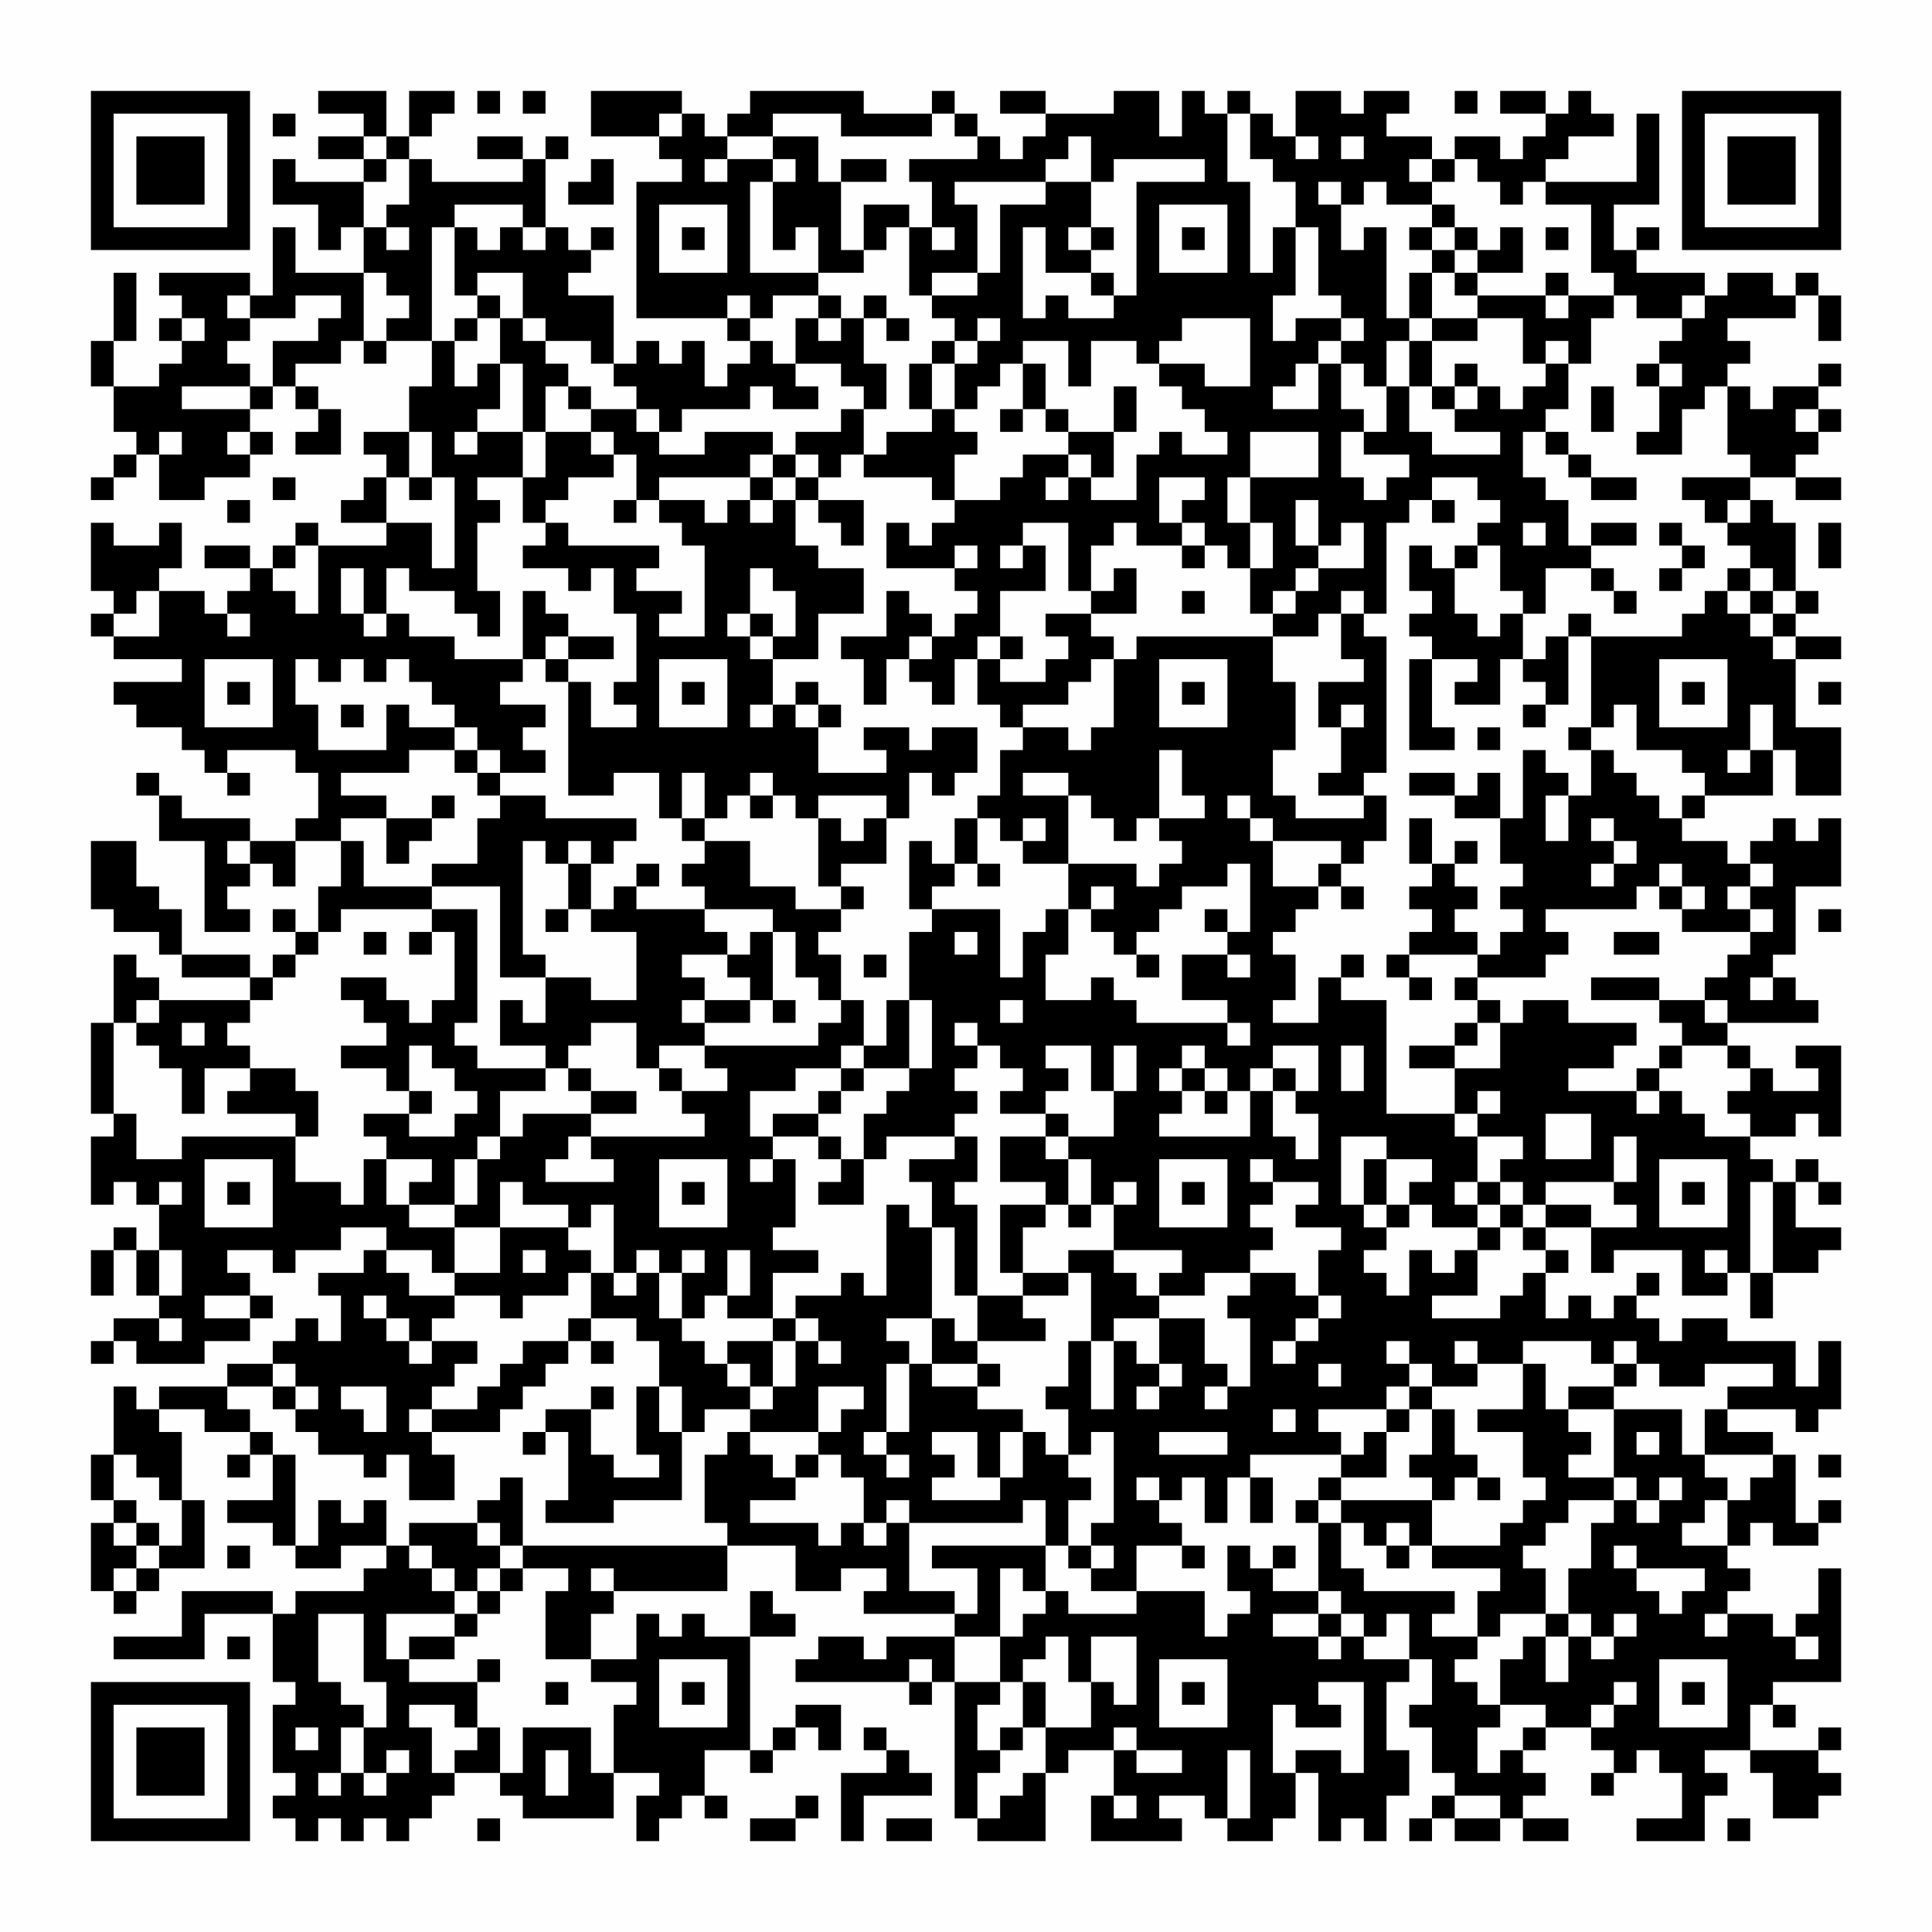 <?xml version="1.0" encoding="UTF-8"?>
<svg xmlns="http://www.w3.org/2000/svg" version="1.1" width="400" height="400" viewBox="0 0 400 400"><rect x="0" y="0" width="400" height="400" fill="#fefefe"/><g transform="scale(4.706)"><g transform="translate(4,4)"><path fill-rule="evenodd" d="M10 0L10 1L12 1L12 2L10 2L10 3L12 3L12 4L9 4L9 3L8 3L8 5L10 5L10 7L11 7L11 6L12 6L12 8L9 8L9 6L8 6L8 9L7 9L7 8L3 8L3 9L4 9L4 10L3 10L3 11L4 11L4 12L3 12L3 13L1 13L1 11L2 11L2 8L1 8L1 11L0 11L0 13L1 13L1 15L2 15L2 16L1 16L1 17L0 17L0 18L1 18L1 17L2 17L2 16L3 16L3 18L5 18L5 17L7 17L7 16L8 16L8 15L7 15L7 14L8 14L8 13L9 13L9 14L10 14L10 15L9 15L9 16L11 16L11 14L10 14L10 13L9 13L9 12L11 12L11 11L12 11L12 12L13 12L13 11L15 11L15 13L14 13L14 15L12 15L12 16L13 16L13 17L12 17L12 18L11 18L11 19L13 19L13 20L10 20L10 19L9 19L9 20L8 20L8 21L7 21L7 20L5 20L5 21L7 21L7 22L6 22L6 23L5 23L5 22L3 22L3 21L4 21L4 19L3 19L3 20L1 20L1 19L0 19L0 22L1 22L1 23L0 23L0 24L1 24L1 25L4 25L4 26L1 26L1 27L2 27L2 28L4 28L4 29L5 29L5 30L6 30L6 31L7 31L7 30L6 30L6 29L9 29L9 30L10 30L10 32L9 32L9 33L7 33L7 32L4 32L4 31L3 31L3 30L2 30L2 31L3 31L3 33L5 33L5 37L7 37L7 36L6 36L6 35L7 35L7 34L8 34L8 35L9 35L9 33L11 33L11 35L10 35L10 37L9 37L9 36L8 36L8 37L9 37L9 38L8 38L8 39L7 39L7 38L4 38L4 36L3 36L3 35L2 35L2 33L0 33L0 36L1 36L1 37L3 37L3 38L4 38L4 39L7 39L7 40L3 40L3 39L2 39L2 38L1 38L1 41L0 41L0 45L1 45L1 46L0 46L0 49L1 49L1 48L2 48L2 49L3 49L3 51L2 51L2 50L1 50L1 51L0 51L0 53L1 53L1 51L2 51L2 53L3 53L3 54L1 54L1 55L0 55L0 56L1 56L1 55L2 55L2 56L5 56L5 55L7 55L7 54L8 54L8 53L7 53L7 52L6 52L6 51L8 51L8 52L9 52L9 51L11 51L11 50L13 50L13 51L12 51L12 52L10 52L10 53L11 53L11 55L10 55L10 54L9 54L9 55L8 55L8 56L6 56L6 57L3 57L3 58L2 58L2 57L1 57L1 60L0 60L0 62L1 62L1 63L0 63L0 66L1 66L1 67L2 67L2 66L3 66L3 65L5 65L5 62L4 62L4 59L3 59L3 58L5 58L5 59L7 59L7 60L6 60L6 61L7 61L7 60L8 60L8 62L6 62L6 63L8 63L8 64L9 64L9 65L11 65L11 64L13 64L13 65L12 65L12 66L9 66L9 67L8 67L8 66L4 66L4 68L1 68L1 69L5 69L5 67L8 67L8 70L9 70L9 71L8 71L8 74L9 74L9 75L8 75L8 76L9 76L9 77L10 77L10 76L11 76L11 77L12 77L12 76L13 76L13 77L14 77L14 76L15 76L15 75L16 75L16 74L18 74L18 75L19 75L19 76L23 76L23 74L25 74L25 75L24 75L24 77L25 77L25 76L26 76L26 75L27 75L27 76L28 76L28 75L27 75L27 73L29 73L29 74L30 74L30 73L31 73L31 72L32 72L32 73L33 73L33 71L31 71L31 72L30 72L30 73L29 73L29 68L31 68L31 67L30 67L30 66L29 66L29 68L27 68L27 67L26 67L26 68L25 68L25 67L24 67L24 69L22 69L22 67L23 67L23 66L28 66L28 64L31 64L31 66L33 66L33 65L35 65L35 66L34 66L34 67L38 67L38 68L35 68L35 69L34 69L34 68L32 68L32 69L31 69L31 70L36 70L36 71L37 71L37 70L38 70L38 76L39 76L39 77L42 77L42 74L43 74L43 73L45 73L45 75L44 75L44 77L48 77L48 76L47 76L47 75L49 75L49 76L50 76L50 77L52 77L52 76L53 76L53 74L54 74L54 77L55 77L55 76L56 76L56 77L57 77L57 75L58 75L58 73L57 73L57 70L58 70L58 69L59 69L59 71L58 71L58 72L59 72L59 74L60 74L60 75L59 75L59 76L58 76L58 77L59 77L59 76L60 76L60 77L62 77L62 76L63 76L63 77L65 77L65 76L63 76L63 75L64 75L64 74L63 74L63 73L64 73L64 72L66 72L66 73L67 73L67 74L66 74L66 75L67 75L67 74L68 74L68 73L69 73L69 74L70 74L70 76L68 76L68 77L71 77L71 75L72 75L72 74L71 74L71 73L73 73L73 74L74 74L74 76L76 76L76 75L77 75L77 74L76 74L76 73L77 73L77 72L76 72L76 73L73 73L73 71L74 71L74 72L75 72L75 71L74 71L74 70L77 70L77 65L76 65L76 67L75 67L75 68L74 68L74 67L72 67L72 66L73 66L73 65L72 65L72 64L73 64L73 63L74 63L74 64L76 64L76 63L77 63L77 62L76 62L76 63L75 63L75 60L74 60L74 59L72 59L72 58L75 58L75 59L76 59L76 58L77 58L77 55L76 55L76 57L75 57L75 55L72 55L72 54L70 54L70 55L69 55L69 54L68 54L68 53L69 53L69 52L68 52L68 53L67 53L67 54L66 54L66 53L65 53L65 54L64 54L64 52L65 52L65 51L64 51L64 50L66 50L66 52L67 52L67 51L70 51L70 53L72 53L72 52L73 52L73 54L74 54L74 52L76 52L76 51L77 51L77 50L75 50L75 48L76 48L76 49L77 49L77 48L76 48L76 47L75 47L75 48L74 48L74 47L73 47L73 46L75 46L75 45L76 45L76 46L77 46L77 42L75 42L75 43L76 43L76 44L74 44L74 43L73 43L73 42L72 42L72 41L76 41L76 40L75 40L75 39L74 39L74 38L75 38L75 35L77 35L77 32L76 32L76 33L75 33L75 32L74 32L74 33L73 33L73 34L72 34L72 33L70 33L70 32L71 32L71 31L74 31L74 29L75 29L75 31L77 31L77 28L75 28L75 25L77 25L77 24L75 24L75 23L76 23L76 22L75 22L75 19L74 19L74 18L73 18L73 17L75 17L75 18L77 18L77 17L75 17L75 16L76 16L76 15L77 15L77 14L76 14L76 13L77 13L77 12L76 12L76 13L74 13L74 14L73 14L73 13L72 13L72 12L73 12L73 11L72 11L72 10L75 10L75 9L76 9L76 11L77 11L77 9L76 9L76 8L75 8L75 9L74 9L74 8L72 8L72 9L71 9L71 8L68 8L68 7L69 7L69 6L68 6L68 7L67 7L67 5L69 5L69 1L68 1L68 4L64 4L64 3L65 3L65 2L67 2L67 1L66 1L66 0L65 0L65 1L64 1L64 0L62 0L62 1L64 1L64 2L63 2L63 3L62 3L62 2L60 2L60 3L59 3L59 2L57 2L57 1L58 1L58 0L56 0L56 1L55 1L55 0L53 0L53 2L52 2L52 1L51 1L51 0L50 0L50 1L49 1L49 0L48 0L48 2L47 2L47 0L45 0L45 1L42 1L42 0L40 0L40 1L42 1L42 2L41 2L41 3L40 3L40 2L39 2L39 1L38 1L38 0L37 0L37 1L34 1L34 0L29 0L29 1L28 1L28 2L27 2L27 1L26 1L26 0L22 0L22 2L25 2L25 3L26 3L26 4L24 4L24 10L28 10L28 11L29 11L29 12L28 12L28 13L27 13L27 11L26 11L26 12L25 12L25 11L24 11L24 12L23 12L23 9L21 9L21 8L22 8L22 7L23 7L23 6L22 6L22 7L21 7L21 6L20 6L20 3L21 3L21 2L20 2L20 3L19 3L19 2L17 2L17 3L19 3L19 4L15 4L15 3L14 3L14 2L15 2L15 1L16 1L16 0L14 0L14 2L13 2L13 0ZM17 0L17 1L18 1L18 0ZM19 0L19 1L20 1L20 0ZM60 0L60 1L61 1L61 0ZM8 1L8 2L9 2L9 1ZM25 1L25 2L26 2L26 1ZM30 1L30 2L28 2L28 3L27 3L27 4L28 4L28 3L30 3L30 4L29 4L29 8L32 8L32 9L30 9L30 10L29 10L29 9L28 9L28 10L29 10L29 11L30 11L30 12L31 12L31 13L32 13L32 14L30 14L30 13L29 13L29 14L26 14L26 15L25 15L25 14L24 14L24 13L23 13L23 12L22 12L22 11L20 11L20 10L19 10L19 8L17 8L17 9L16 9L16 6L17 6L17 7L18 7L18 6L19 6L19 7L20 7L20 6L19 6L19 5L16 5L16 6L15 6L15 11L16 11L16 13L17 13L17 12L18 12L18 14L17 14L17 15L16 15L16 16L17 16L17 15L19 15L19 17L17 17L17 18L18 18L18 19L17 19L17 22L18 22L18 24L17 24L17 23L16 23L16 22L14 22L14 21L13 21L13 23L12 23L12 21L11 21L11 23L12 23L12 24L13 24L13 23L14 23L14 24L16 24L16 25L19 25L19 26L18 26L18 27L20 27L20 28L19 28L19 29L20 29L20 30L18 30L18 29L17 29L17 28L16 28L16 27L15 27L15 26L14 26L14 25L13 25L13 26L12 26L12 25L11 25L11 26L10 26L10 25L9 25L9 27L10 27L10 29L13 29L13 27L14 27L14 28L16 28L16 29L14 29L14 30L11 30L11 31L13 31L13 32L11 32L11 33L12 33L12 35L15 35L15 36L11 36L11 37L10 37L10 38L9 38L9 39L8 39L8 40L7 40L7 41L6 41L6 42L7 42L7 43L5 43L5 45L4 45L4 43L3 43L3 42L2 42L2 41L3 41L3 40L2 40L2 41L1 41L1 45L2 45L2 47L4 47L4 46L9 46L9 48L11 48L11 49L12 49L12 47L13 47L13 49L14 49L14 50L16 50L16 52L15 52L15 51L13 51L13 52L14 52L14 53L16 53L16 54L15 54L15 55L14 55L14 54L13 54L13 53L12 53L12 54L13 54L13 55L14 55L14 56L15 56L15 55L17 55L17 56L16 56L16 57L15 57L15 58L14 58L14 59L15 59L15 60L16 60L16 62L14 62L14 60L13 60L13 61L12 61L12 60L10 60L10 59L9 59L9 58L10 58L10 57L9 57L9 56L8 56L8 57L6 57L6 58L7 58L7 59L8 59L8 60L9 60L9 64L10 64L10 62L11 62L11 63L12 63L12 62L13 62L13 64L14 64L14 65L15 65L15 66L16 66L16 67L13 67L13 69L14 69L14 70L17 70L17 72L16 72L16 71L14 71L14 72L15 72L15 74L16 74L16 73L17 73L17 72L18 72L18 74L19 74L19 72L22 72L22 74L23 74L23 71L24 71L24 70L22 70L22 69L20 69L20 66L21 66L21 65L19 65L19 64L28 64L28 63L27 63L27 60L28 60L28 59L29 59L29 60L30 60L30 61L31 61L31 62L29 62L29 63L32 63L32 64L33 64L33 63L34 63L34 64L35 64L35 63L36 63L36 66L38 66L38 67L39 67L39 65L37 65L37 64L42 64L42 66L41 66L41 65L40 65L40 68L38 68L38 70L40 70L40 71L39 71L39 73L40 73L40 74L39 74L39 76L40 76L40 75L41 75L41 74L42 74L42 72L44 72L44 70L45 70L45 71L46 71L46 68L44 68L44 70L43 70L43 68L42 68L42 69L41 69L41 70L40 70L40 68L41 68L41 67L42 67L42 66L43 66L43 67L46 67L46 66L49 66L49 68L50 68L50 67L51 67L51 66L50 66L50 64L51 64L51 65L52 65L52 66L54 66L54 67L52 67L52 68L54 68L54 69L55 69L55 68L56 68L56 69L58 69L58 67L57 67L57 68L56 68L56 67L55 67L55 66L54 66L54 63L55 63L55 65L56 65L56 66L60 66L60 67L59 67L59 68L61 68L61 69L60 69L60 70L61 70L61 71L62 71L62 72L61 72L61 74L62 74L62 73L63 73L63 72L64 72L64 71L62 71L62 69L63 69L63 68L64 68L64 70L65 70L65 68L66 68L66 69L67 69L67 68L68 68L68 67L67 67L67 68L66 68L66 67L65 67L65 65L66 65L66 63L67 63L67 62L68 62L68 63L69 63L69 62L70 62L70 61L69 61L69 62L68 62L68 61L67 61L67 58L70 58L70 60L71 60L71 61L72 61L72 62L71 62L71 63L70 63L70 64L72 64L72 62L73 62L73 61L74 61L74 60L71 60L71 58L72 58L72 57L74 57L74 56L71 56L71 57L69 57L69 56L68 56L68 55L67 55L67 56L66 56L66 55L63 55L63 56L61 56L61 55L60 55L60 56L61 56L61 57L59 57L59 56L58 56L58 55L57 55L57 56L58 56L58 57L57 57L57 58L54 58L54 59L55 59L55 60L51 60L51 61L50 61L50 63L49 63L49 61L48 61L48 62L47 62L47 61L46 61L46 62L47 62L47 63L48 63L48 64L46 64L46 66L44 66L44 65L45 65L45 64L44 64L44 63L45 63L45 59L44 59L44 60L43 60L43 58L42 58L42 57L43 57L43 55L44 55L44 58L45 58L45 55L46 55L46 56L47 56L47 57L46 57L46 58L47 58L47 57L48 57L48 56L47 56L47 54L49 54L49 56L50 56L50 57L49 57L49 58L50 58L50 57L51 57L51 54L50 54L50 53L51 53L51 52L53 52L53 53L54 53L54 54L53 54L53 55L52 55L52 56L53 56L53 55L54 55L54 54L55 54L55 53L54 53L54 51L55 51L55 50L53 50L53 49L54 49L54 48L52 48L52 47L51 47L51 48L52 48L52 49L51 49L51 50L52 50L52 51L51 51L51 52L49 52L49 53L47 53L47 52L48 52L48 51L45 51L45 49L46 49L46 48L45 48L45 49L44 49L44 47L43 47L43 46L45 46L45 44L46 44L46 42L45 42L45 44L44 44L44 42L42 42L42 43L43 43L43 44L42 44L42 45L40 45L40 44L41 44L41 43L40 43L40 42L39 42L39 41L38 41L38 42L39 42L39 43L38 43L38 44L39 44L39 45L38 45L38 46L35 46L35 47L34 47L34 45L35 45L35 44L36 44L36 43L37 43L37 40L36 40L36 37L37 37L37 36L40 36L40 39L41 39L41 37L42 37L42 36L43 36L43 38L42 38L42 40L44 40L44 39L45 39L45 40L46 40L46 41L50 41L50 42L51 42L51 41L50 41L50 40L48 40L48 38L50 38L50 39L51 39L51 38L50 38L50 37L51 37L51 34L50 34L50 35L48 35L48 36L47 36L47 37L46 37L46 38L45 38L45 37L44 37L44 36L45 36L45 35L44 35L44 36L43 36L43 34L46 34L46 35L47 35L47 34L48 34L48 33L47 33L47 32L49 32L49 31L48 31L48 29L47 29L47 32L46 32L46 33L45 33L45 32L44 32L44 31L43 31L43 30L41 30L41 31L43 31L43 34L41 34L41 33L42 33L42 32L41 32L41 33L40 33L40 32L39 32L39 31L40 31L40 29L41 29L41 28L43 28L43 29L44 29L44 28L45 28L45 25L46 25L46 24L52 24L52 26L53 26L53 29L52 29L52 31L53 31L53 32L56 32L56 31L57 31L57 33L56 33L56 34L55 34L55 33L52 33L52 32L51 32L51 31L50 31L50 32L51 32L51 33L52 33L52 35L54 35L54 36L53 36L53 37L52 37L52 38L53 38L53 40L52 40L52 41L54 41L54 39L55 39L55 40L57 40L57 45L60 45L60 46L61 46L61 48L60 48L60 49L61 49L61 50L59 50L59 49L58 49L58 48L59 48L59 47L57 47L57 46L55 46L55 49L56 49L56 50L57 50L57 51L56 51L56 52L57 52L57 53L58 53L58 51L59 51L59 52L60 52L60 51L61 51L61 53L59 53L59 54L62 54L62 53L63 53L63 52L64 52L64 51L63 51L63 50L64 50L64 49L66 49L66 50L68 50L68 49L67 49L67 48L68 48L68 46L67 46L67 48L64 48L64 49L63 49L63 48L62 48L62 47L63 47L63 46L61 46L61 45L62 45L62 44L61 44L61 45L60 45L60 43L62 43L62 41L63 41L63 40L65 40L65 41L68 41L68 42L67 42L67 43L65 43L65 44L68 44L68 45L69 45L69 44L70 44L70 45L71 45L71 46L73 46L73 45L72 45L72 44L73 44L73 43L72 43L72 42L70 42L70 41L69 41L69 40L71 40L71 41L72 41L72 40L71 40L71 39L72 39L72 38L73 38L73 37L74 37L74 36L73 36L73 35L74 35L74 34L73 34L73 35L72 35L72 36L73 36L73 37L70 37L70 36L71 36L71 35L70 35L70 34L69 34L69 35L68 35L68 36L64 36L64 37L65 37L65 38L64 38L64 39L61 39L61 38L62 38L62 37L63 37L63 36L62 36L62 35L63 35L63 34L62 34L62 32L63 32L63 29L64 29L64 30L65 30L65 31L64 31L64 33L65 33L65 31L66 31L66 29L67 29L67 30L68 30L68 31L69 31L69 32L70 32L70 31L71 31L71 30L70 30L70 29L68 29L68 27L67 27L67 28L66 28L66 24L70 24L70 23L71 23L71 22L72 22L72 23L73 23L73 24L74 24L74 25L75 25L75 24L74 24L74 23L75 23L75 22L74 22L74 21L73 21L73 20L72 20L72 19L73 19L73 18L72 18L72 19L71 19L71 18L70 18L70 17L73 17L73 16L72 16L72 13L71 13L71 14L70 14L70 16L68 16L68 15L69 15L69 13L70 13L70 12L69 12L69 11L70 11L70 10L71 10L71 9L70 9L70 10L68 10L68 9L67 9L67 8L66 8L66 5L64 5L64 4L63 4L63 5L62 5L62 4L61 4L61 3L60 3L60 4L59 4L59 3L58 3L58 4L59 4L59 5L57 5L57 4L56 4L56 5L55 5L55 4L54 4L54 5L55 5L55 7L56 7L56 6L57 6L57 10L58 10L58 11L57 11L57 13L56 13L56 12L55 12L55 11L56 11L56 10L55 10L55 9L54 9L54 6L53 6L53 4L52 4L52 3L51 3L51 1L50 1L50 4L51 4L51 8L52 8L52 6L53 6L53 9L52 9L52 11L53 11L53 10L55 10L55 11L54 11L54 12L53 12L53 13L52 13L52 14L54 14L54 12L55 12L55 14L56 14L56 15L55 15L55 17L56 17L56 18L57 18L57 17L58 17L58 16L56 16L56 15L57 15L57 13L58 13L58 15L59 15L59 16L62 16L62 15L60 15L60 14L61 14L61 13L62 13L62 14L63 14L63 13L64 13L64 12L65 12L65 14L64 14L64 15L63 15L63 17L64 17L64 18L65 18L65 20L66 20L66 21L64 21L64 23L63 23L63 22L62 22L62 20L61 20L61 19L62 19L62 18L61 18L61 17L59 17L59 18L58 18L58 19L57 19L57 23L56 23L56 22L55 22L55 23L54 23L54 24L52 24L52 23L53 23L53 22L54 22L54 21L56 21L56 19L55 19L55 20L54 20L54 18L53 18L53 20L54 20L54 21L53 21L53 22L52 22L52 23L51 23L51 21L52 21L52 19L51 19L51 17L54 17L54 15L51 15L51 17L50 17L50 19L51 19L51 21L50 21L50 20L49 20L49 19L48 19L48 18L49 18L49 17L47 17L47 19L48 19L48 20L46 20L46 19L45 19L45 20L44 20L44 22L43 22L43 19L41 19L41 20L40 20L40 21L41 21L41 20L42 20L42 22L40 22L40 24L39 24L39 25L38 25L38 27L37 27L37 26L36 26L36 25L37 25L37 24L38 24L38 23L39 23L39 22L38 22L38 21L39 21L39 20L38 20L38 21L35 21L35 19L36 19L36 20L37 20L37 19L38 19L38 18L40 18L40 17L41 17L41 16L43 16L43 17L42 17L42 18L43 18L43 17L44 17L44 18L46 18L46 16L47 16L47 15L48 15L48 16L50 16L50 15L49 15L49 14L48 14L48 13L47 13L47 12L49 12L49 13L51 13L51 10L48 10L48 11L47 11L47 12L46 12L46 11L44 11L44 13L43 13L43 11L41 11L41 12L40 12L40 13L39 13L39 14L38 14L38 12L39 12L39 11L40 11L40 10L39 10L39 11L38 11L38 10L37 10L37 9L39 9L39 8L40 8L40 5L42 5L42 4L44 4L44 6L43 6L43 7L44 7L44 8L42 8L42 6L41 6L41 10L42 10L42 9L43 9L43 10L45 10L45 9L46 9L46 4L49 4L49 3L45 3L45 4L44 4L44 2L43 2L43 3L42 3L42 4L38 4L38 5L39 5L39 8L37 8L37 9L36 9L36 6L37 6L37 7L38 7L38 6L37 6L37 4L36 4L36 3L39 3L39 2L38 2L38 1L37 1L37 2L33 2L33 1ZM12 2L12 3L13 3L13 4L12 4L12 6L13 6L13 7L14 7L14 6L13 6L13 5L14 5L14 3L13 3L13 2ZM30 2L30 3L31 3L31 4L30 4L30 7L31 7L31 6L32 6L32 8L34 8L34 7L35 7L35 6L36 6L36 5L34 5L34 7L33 7L33 4L35 4L35 3L33 3L33 4L32 4L32 2ZM53 2L53 3L54 3L54 2ZM55 2L55 3L56 3L56 2ZM22 3L22 4L21 4L21 5L23 5L23 3ZM25 5L25 8L28 8L28 5ZM47 5L47 8L50 8L50 5ZM59 5L59 6L58 6L58 7L59 7L59 8L58 8L58 10L59 10L59 11L58 11L58 13L59 13L59 14L60 14L60 13L61 13L61 12L60 12L60 13L59 13L59 11L61 11L61 10L63 10L63 12L64 12L64 11L65 11L65 12L66 12L66 10L67 10L67 9L65 9L65 8L64 8L64 9L61 9L61 8L63 8L63 6L62 6L62 7L61 7L61 6L60 6L60 5ZM26 6L26 7L27 7L27 6ZM44 6L44 7L45 7L45 6ZM48 6L48 7L49 7L49 6ZM59 6L59 7L60 7L60 8L59 8L59 10L61 10L61 9L60 9L60 8L61 8L61 7L60 7L60 6ZM64 6L64 7L65 7L65 6ZM12 8L12 11L13 11L13 10L14 10L14 9L13 9L13 8ZM44 8L44 9L45 9L45 8ZM6 9L6 10L7 10L7 11L6 11L6 12L7 12L7 13L4 13L4 14L7 14L7 13L8 13L8 11L10 11L10 10L11 10L11 9L9 9L9 10L7 10L7 9ZM17 9L17 10L16 10L16 11L17 11L17 10L18 10L18 12L19 12L19 15L20 15L20 17L19 17L19 19L20 19L20 20L19 20L19 21L21 21L21 22L22 22L22 21L23 21L23 23L24 23L24 26L23 26L23 27L24 27L24 28L22 28L22 26L21 26L21 25L23 25L23 24L21 24L21 23L20 23L20 22L19 22L19 25L20 25L20 26L21 26L21 31L23 31L23 30L25 30L25 32L26 32L26 33L27 33L27 34L26 34L26 35L27 35L27 36L24 36L24 35L25 35L25 34L24 34L24 35L23 35L23 36L22 36L22 34L23 34L23 33L24 33L24 32L20 32L20 31L18 31L18 30L17 30L17 29L16 29L16 30L17 30L17 31L18 31L18 32L17 32L17 34L15 34L15 35L18 35L18 39L20 39L20 41L19 41L19 40L18 40L18 42L20 42L20 43L17 43L17 42L16 42L16 41L17 41L17 36L15 36L15 37L14 37L14 38L15 38L15 37L16 37L16 40L15 40L15 41L14 41L14 40L13 40L13 39L11 39L11 40L12 40L12 41L13 41L13 42L11 42L11 43L13 43L13 44L14 44L14 45L12 45L12 46L13 46L13 47L15 47L15 48L14 48L14 49L16 49L16 50L18 50L18 52L16 52L16 53L18 53L18 54L19 54L19 53L21 53L21 52L22 52L22 54L21 54L21 55L19 55L19 56L18 56L18 57L17 57L17 58L15 58L15 59L18 59L18 58L19 58L19 57L20 57L20 56L21 56L21 55L22 55L22 56L23 56L23 55L22 55L22 54L24 54L24 55L25 55L25 57L24 57L24 60L25 60L25 61L23 61L23 60L22 60L22 58L23 58L23 57L22 57L22 58L20 58L20 59L19 59L19 60L20 60L20 59L21 59L21 62L20 62L20 63L23 63L23 62L26 62L26 59L27 59L27 58L29 58L29 59L32 59L32 60L31 60L31 61L32 61L32 60L33 60L33 61L34 61L34 63L35 63L35 62L36 62L36 63L41 63L41 62L42 62L42 64L43 64L43 65L44 65L44 64L43 64L43 62L44 62L44 61L43 61L43 60L42 60L42 59L41 59L41 58L39 58L39 57L40 57L40 56L39 56L39 55L42 55L42 54L41 54L41 53L43 53L43 52L44 52L44 55L45 55L45 54L47 54L47 53L46 53L46 52L45 52L45 51L43 51L43 52L41 52L41 50L42 50L42 49L43 49L43 50L44 50L44 49L43 49L43 47L42 47L42 46L43 46L43 45L42 45L42 46L40 46L40 48L42 48L42 49L40 49L40 52L41 52L41 53L39 53L39 49L38 49L38 48L39 48L39 46L38 46L38 47L36 47L36 48L37 48L37 50L36 50L36 49L35 49L35 53L34 53L34 52L33 52L33 53L31 53L31 54L30 54L30 52L32 52L32 51L30 51L30 50L31 50L31 47L30 47L30 46L32 46L32 47L33 47L33 48L32 48L32 49L34 49L34 47L33 47L33 46L32 46L32 45L33 45L33 44L34 44L34 43L36 43L36 40L35 40L35 42L34 42L34 40L33 40L33 38L32 38L32 37L33 37L33 36L34 36L34 35L33 35L33 34L35 34L35 32L36 32L36 30L37 30L37 31L38 31L38 30L39 30L39 28L37 28L37 29L36 29L36 28L34 28L34 29L35 29L35 30L32 30L32 28L33 28L33 27L32 27L32 26L31 26L31 27L30 27L30 25L32 25L32 23L34 23L34 21L32 21L32 20L31 20L31 18L32 18L32 19L33 19L33 20L34 20L34 18L32 18L32 17L33 17L33 16L34 16L34 17L37 17L37 18L38 18L38 16L39 16L39 15L38 15L38 14L37 14L37 12L38 12L38 11L37 11L37 12L36 12L36 14L37 14L37 15L35 15L35 16L34 16L34 14L35 14L35 12L34 12L34 10L35 10L35 11L36 11L36 10L35 10L35 9L34 9L34 10L33 10L33 9L32 9L32 10L31 10L31 12L33 12L33 13L34 13L34 14L33 14L33 15L31 15L31 16L30 16L30 15L27 15L27 16L25 16L25 15L24 15L24 14L22 14L22 13L21 13L21 12L20 12L20 11L19 11L19 10L18 10L18 9ZM64 9L64 10L65 10L65 9ZM4 10L4 11L5 11L5 10ZM32 10L32 11L33 11L33 10ZM41 12L41 14L40 14L40 15L41 15L41 14L42 14L42 15L43 15L43 16L44 16L44 17L45 17L45 15L46 15L46 13L45 13L45 15L43 15L43 14L42 14L42 12ZM68 12L68 13L69 13L69 12ZM20 13L20 15L22 15L22 16L23 16L23 17L21 17L21 18L20 18L20 19L21 19L21 20L25 20L25 21L24 21L24 22L26 22L26 23L25 23L25 24L27 24L27 20L26 20L26 19L25 19L25 18L27 18L27 19L28 19L28 18L29 18L29 19L30 19L30 18L31 18L31 17L32 17L32 16L31 16L31 17L30 17L30 16L29 16L29 17L25 17L25 18L24 18L24 16L23 16L23 15L22 15L22 14L21 14L21 13ZM66 13L66 15L67 15L67 13ZM75 14L75 15L76 15L76 14ZM3 15L3 16L4 16L4 15ZM6 15L6 16L7 16L7 15ZM14 15L14 17L13 17L13 19L15 19L15 21L16 21L16 17L15 17L15 15ZM64 15L64 16L65 16L65 17L66 17L66 18L68 18L68 17L66 17L66 16L65 16L65 15ZM8 17L8 18L9 18L9 17ZM14 17L14 18L15 18L15 17ZM29 17L29 18L30 18L30 17ZM6 18L6 19L7 19L7 18ZM23 18L23 19L24 19L24 18ZM59 18L59 19L60 19L60 18ZM63 19L63 20L64 20L64 19ZM66 19L66 20L68 20L68 19ZM69 19L69 20L70 20L70 21L69 21L69 22L70 22L70 21L71 21L71 20L70 20L70 19ZM76 19L76 21L77 21L77 19ZM9 20L9 21L8 21L8 22L9 22L9 23L10 23L10 20ZM48 20L48 21L49 21L49 20ZM58 20L58 22L59 22L59 23L58 23L58 24L59 24L59 25L58 25L58 29L60 29L60 28L59 28L59 25L61 25L61 26L60 26L60 27L62 27L62 25L63 25L63 26L64 26L64 27L63 27L63 28L64 28L64 27L65 27L65 24L66 24L66 23L65 23L65 24L64 24L64 25L63 25L63 23L62 23L62 24L61 24L61 23L60 23L60 21L61 21L61 20L60 20L60 21L59 21L59 20ZM29 21L29 23L28 23L28 24L29 24L29 25L30 25L30 24L31 24L31 22L30 22L30 21ZM45 21L45 22L44 22L44 23L42 23L42 24L43 24L43 25L42 25L42 26L40 26L40 25L41 25L41 24L40 24L40 25L39 25L39 27L40 27L40 28L41 28L41 27L43 27L43 26L44 26L44 25L45 25L45 24L44 24L44 23L46 23L46 21ZM66 21L66 22L67 22L67 23L68 23L68 22L67 22L67 21ZM72 21L72 22L73 22L73 23L74 23L74 22L73 22L73 21ZM2 22L2 23L1 23L1 24L3 24L3 22ZM35 22L35 24L33 24L33 25L34 25L34 27L35 27L35 25L36 25L36 24L37 24L37 23L36 23L36 22ZM48 22L48 23L49 23L49 22ZM6 23L6 24L7 24L7 23ZM29 23L29 24L30 24L30 23ZM55 23L55 25L56 25L56 26L54 26L54 28L55 28L55 30L54 30L54 31L56 31L56 30L57 30L57 24L56 24L56 23ZM20 24L20 25L21 25L21 24ZM5 25L5 28L8 28L8 25ZM25 25L25 28L28 28L28 25ZM47 25L47 28L50 28L50 25ZM69 25L69 28L72 28L72 25ZM6 26L6 27L7 27L7 26ZM26 26L26 27L27 27L27 26ZM48 26L48 27L49 27L49 26ZM70 26L70 27L71 27L71 26ZM76 26L76 27L77 27L77 26ZM11 27L11 28L12 28L12 27ZM29 27L29 28L30 28L30 27ZM31 27L31 28L32 28L32 27ZM55 27L55 28L56 28L56 27ZM73 27L73 29L72 29L72 30L73 30L73 29L74 29L74 27ZM61 28L61 29L62 29L62 28ZM65 28L65 29L66 29L66 28ZM26 30L26 32L27 32L27 33L29 33L29 35L31 35L31 36L33 36L33 35L32 35L32 32L33 32L33 33L34 33L34 32L35 32L35 31L32 31L32 32L31 32L31 31L30 31L30 30L29 30L29 31L28 31L28 32L27 32L27 30ZM58 30L58 31L60 31L60 32L62 32L62 30L61 30L61 31L60 31L60 30ZM15 31L15 32L13 32L13 34L14 34L14 33L15 33L15 32L16 32L16 31ZM29 31L29 32L30 32L30 31ZM38 32L38 34L37 34L37 33L36 33L36 36L37 36L37 35L38 35L38 34L39 34L39 35L40 35L40 34L39 34L39 32ZM58 32L58 34L59 34L59 35L58 35L58 36L59 36L59 37L58 37L58 38L57 38L57 39L58 39L58 40L59 40L59 39L58 39L58 38L61 38L61 37L60 37L60 36L61 36L61 35L60 35L60 34L61 34L61 33L60 33L60 34L59 34L59 32ZM66 32L66 33L67 33L67 34L66 34L66 35L67 35L67 34L68 34L68 33L67 33L67 32ZM6 33L6 34L7 34L7 33ZM19 33L19 38L20 38L20 39L22 39L22 40L24 40L24 37L22 37L22 36L21 36L21 34L22 34L22 33L21 33L21 34L20 34L20 33ZM54 34L54 35L55 35L55 36L56 36L56 35L55 35L55 34ZM69 35L69 36L70 36L70 35ZM20 36L20 37L21 37L21 36ZM27 36L27 37L28 37L28 38L26 38L26 39L27 39L27 40L26 40L26 41L27 41L27 42L25 42L25 43L24 43L24 41L22 41L22 42L21 42L21 43L20 43L20 44L18 44L18 46L17 46L17 47L16 47L16 49L17 49L17 47L18 47L18 46L19 46L19 45L22 45L22 46L21 46L21 47L20 47L20 48L23 48L23 47L22 47L22 46L27 46L27 45L26 45L26 44L28 44L28 43L27 43L27 42L32 42L32 41L33 41L33 40L32 40L32 39L31 39L31 37L30 37L30 36ZM49 36L49 37L50 37L50 36ZM76 36L76 37L77 37L77 36ZM12 37L12 38L13 38L13 37ZM29 37L29 38L28 38L28 39L29 39L29 40L27 40L27 41L29 41L29 40L30 40L30 41L31 41L31 40L30 40L30 37ZM38 37L38 38L39 38L39 37ZM67 37L67 38L69 38L69 37ZM34 38L34 39L35 39L35 38ZM46 38L46 39L47 39L47 38ZM55 38L55 39L56 39L56 38ZM60 39L60 40L61 40L61 41L60 41L60 42L58 42L58 43L60 43L60 42L61 42L61 41L62 41L62 40L61 40L61 39ZM66 39L66 40L69 40L69 39ZM73 39L73 40L74 40L74 39ZM40 40L40 41L41 41L41 40ZM4 41L4 42L5 42L5 41ZM14 42L14 44L15 44L15 45L14 45L14 46L16 46L16 45L17 45L17 44L16 44L16 43L15 43L15 42ZM33 42L33 43L31 43L31 44L29 44L29 46L30 46L30 45L32 45L32 44L33 44L33 43L34 43L34 42ZM48 42L48 43L47 43L47 44L48 44L48 45L47 45L47 46L51 46L51 44L52 44L52 46L53 46L53 47L54 47L54 45L53 45L53 44L54 44L54 42L52 42L52 43L51 43L51 44L50 44L50 43L49 43L49 42ZM55 42L55 44L56 44L56 42ZM69 42L69 43L68 43L68 44L69 44L69 43L70 43L70 42ZM7 43L7 44L6 44L6 45L9 45L9 46L10 46L10 44L9 44L9 43ZM21 43L21 44L22 44L22 45L24 45L24 44L22 44L22 43ZM25 43L25 44L26 44L26 43ZM48 43L48 44L49 44L49 45L50 45L50 44L49 44L49 43ZM52 43L52 44L53 44L53 43ZM64 45L64 47L66 47L66 45ZM5 47L5 50L8 50L8 47ZM25 47L25 50L28 50L28 47ZM29 47L29 48L30 48L30 47ZM47 47L47 50L50 50L50 47ZM56 47L56 49L57 49L57 50L58 50L58 49L57 49L57 47ZM69 47L69 50L72 50L72 47ZM3 48L3 49L4 49L4 48ZM6 48L6 49L7 49L7 48ZM18 48L18 50L21 50L21 51L22 51L22 52L23 52L23 53L24 53L24 52L25 52L25 54L26 54L26 55L27 55L27 56L28 56L28 57L29 57L29 58L30 58L30 57L31 57L31 55L32 55L32 56L33 56L33 55L32 55L32 54L31 54L31 55L30 55L30 54L28 54L28 53L29 53L29 51L28 51L28 53L27 53L27 54L26 54L26 52L27 52L27 51L26 51L26 52L25 52L25 51L24 51L24 52L23 52L23 49L22 49L22 50L21 50L21 49L19 49L19 48ZM26 48L26 49L27 49L27 48ZM48 48L48 49L49 49L49 48ZM61 48L61 49L62 49L62 50L61 50L61 51L62 51L62 50L63 50L63 49L62 49L62 48ZM70 48L70 49L71 49L71 48ZM73 48L73 52L74 52L74 48ZM37 50L37 54L35 54L35 55L36 55L36 56L35 56L35 59L34 59L34 60L35 60L35 61L36 61L36 60L35 60L35 59L36 59L36 56L37 56L37 57L39 57L39 56L37 56L37 54L38 54L38 55L39 55L39 53L38 53L38 50ZM3 51L3 53L4 53L4 51ZM19 51L19 52L20 52L20 51ZM71 51L71 52L72 52L72 51ZM5 53L5 54L7 54L7 53ZM3 54L3 55L4 55L4 54ZM28 55L28 56L29 56L29 57L30 57L30 55ZM54 56L54 57L55 57L55 56ZM63 56L63 58L61 58L61 59L63 59L63 61L64 61L64 62L63 62L63 63L62 63L62 64L59 64L59 62L60 62L60 61L61 61L61 62L62 62L62 61L61 61L61 60L60 60L60 58L59 58L59 57L58 57L58 58L57 58L57 59L56 59L56 60L55 60L55 61L54 61L54 62L53 62L53 63L54 63L54 62L55 62L55 63L56 63L56 64L57 64L57 65L58 65L58 64L59 64L59 65L62 65L62 66L61 66L61 68L62 68L62 67L64 67L64 68L65 68L65 67L64 67L64 65L63 65L63 64L64 64L64 63L65 63L65 62L67 62L67 61L65 61L65 60L66 60L66 59L65 59L65 58L67 58L67 57L68 57L68 56L67 56L67 57L65 57L65 58L64 58L64 56ZM8 57L8 58L9 58L9 57ZM11 57L11 58L12 58L12 59L13 59L13 57ZM25 57L25 59L26 59L26 57ZM32 57L32 59L33 59L33 58L34 58L34 57ZM52 58L52 59L53 59L53 58ZM58 58L58 59L57 59L57 61L55 61L55 62L59 62L59 61L58 61L58 60L59 60L59 58ZM37 59L37 60L38 60L38 61L37 61L37 62L40 62L40 61L41 61L41 59L40 59L40 61L39 61L39 59ZM47 59L47 60L50 60L50 59ZM68 59L68 60L69 60L69 59ZM1 60L1 62L2 62L2 63L1 63L1 64L2 64L2 65L1 65L1 66L2 66L2 65L3 65L3 64L4 64L4 62L3 62L3 61L2 61L2 60ZM76 60L76 61L77 61L77 60ZM18 61L18 62L17 62L17 63L14 63L14 64L15 64L15 65L16 65L16 66L17 66L17 67L16 67L16 68L14 68L14 69L16 69L16 68L17 68L17 67L18 67L18 66L19 66L19 65L18 65L18 64L19 64L19 61ZM51 61L51 63L52 63L52 61ZM2 63L2 64L3 64L3 63ZM17 63L17 64L18 64L18 63ZM57 63L57 64L58 64L58 63ZM6 64L6 65L7 65L7 64ZM48 64L48 65L49 65L49 64ZM52 64L52 65L53 65L53 64ZM67 64L67 65L68 65L68 66L69 66L69 67L70 67L70 66L71 66L71 65L68 65L68 64ZM17 65L17 66L18 66L18 65ZM22 65L22 66L23 66L23 65ZM10 67L10 70L11 70L11 71L12 71L12 72L11 72L11 74L10 74L10 75L11 75L11 74L12 74L12 75L13 75L13 74L14 74L14 73L13 73L13 74L12 74L12 72L13 72L13 70L12 70L12 67ZM54 67L54 68L55 68L55 67ZM71 67L71 68L72 68L72 67ZM6 68L6 69L7 69L7 68ZM75 68L75 69L76 69L76 68ZM17 69L17 70L18 70L18 69ZM25 69L25 72L28 72L28 69ZM36 69L36 70L37 70L37 69ZM47 69L47 72L50 72L50 69ZM69 69L69 72L72 72L72 69ZM20 70L20 71L21 71L21 70ZM26 70L26 71L27 71L27 70ZM41 70L41 72L40 72L40 73L41 73L41 72L42 72L42 70ZM48 70L48 71L49 71L49 70ZM54 70L54 71L55 71L55 72L53 72L53 71L52 71L52 74L53 74L53 73L55 73L55 74L56 74L56 70ZM67 70L67 71L66 71L66 72L67 72L67 71L68 71L68 70ZM70 70L70 71L71 71L71 70ZM9 72L9 73L10 73L10 72ZM34 72L34 73L35 73L35 74L33 74L33 77L34 77L34 75L37 75L37 74L36 74L36 73L35 73L35 72ZM45 72L45 73L46 73L46 74L48 74L48 73L46 73L46 72ZM20 73L20 75L21 75L21 73ZM50 73L50 76L51 76L51 73ZM31 75L31 76L29 76L29 77L31 77L31 76L32 76L32 75ZM45 75L45 76L46 76L46 75ZM60 75L60 76L62 76L62 75ZM17 76L17 77L18 77L18 76ZM35 76L35 77L37 77L37 76ZM72 76L72 77L73 77L73 76ZM0 0L0 7L7 7L7 0ZM1 1L1 6L6 6L6 1ZM2 2L2 5L5 5L5 2ZM70 0L70 7L77 7L77 0ZM71 1L71 6L76 6L76 1ZM72 2L72 5L75 5L75 2ZM0 70L0 77L7 77L7 70ZM1 71L1 76L6 76L6 71ZM2 72L2 75L5 75L5 72Z" fill="#000000"/></g></g></svg>
